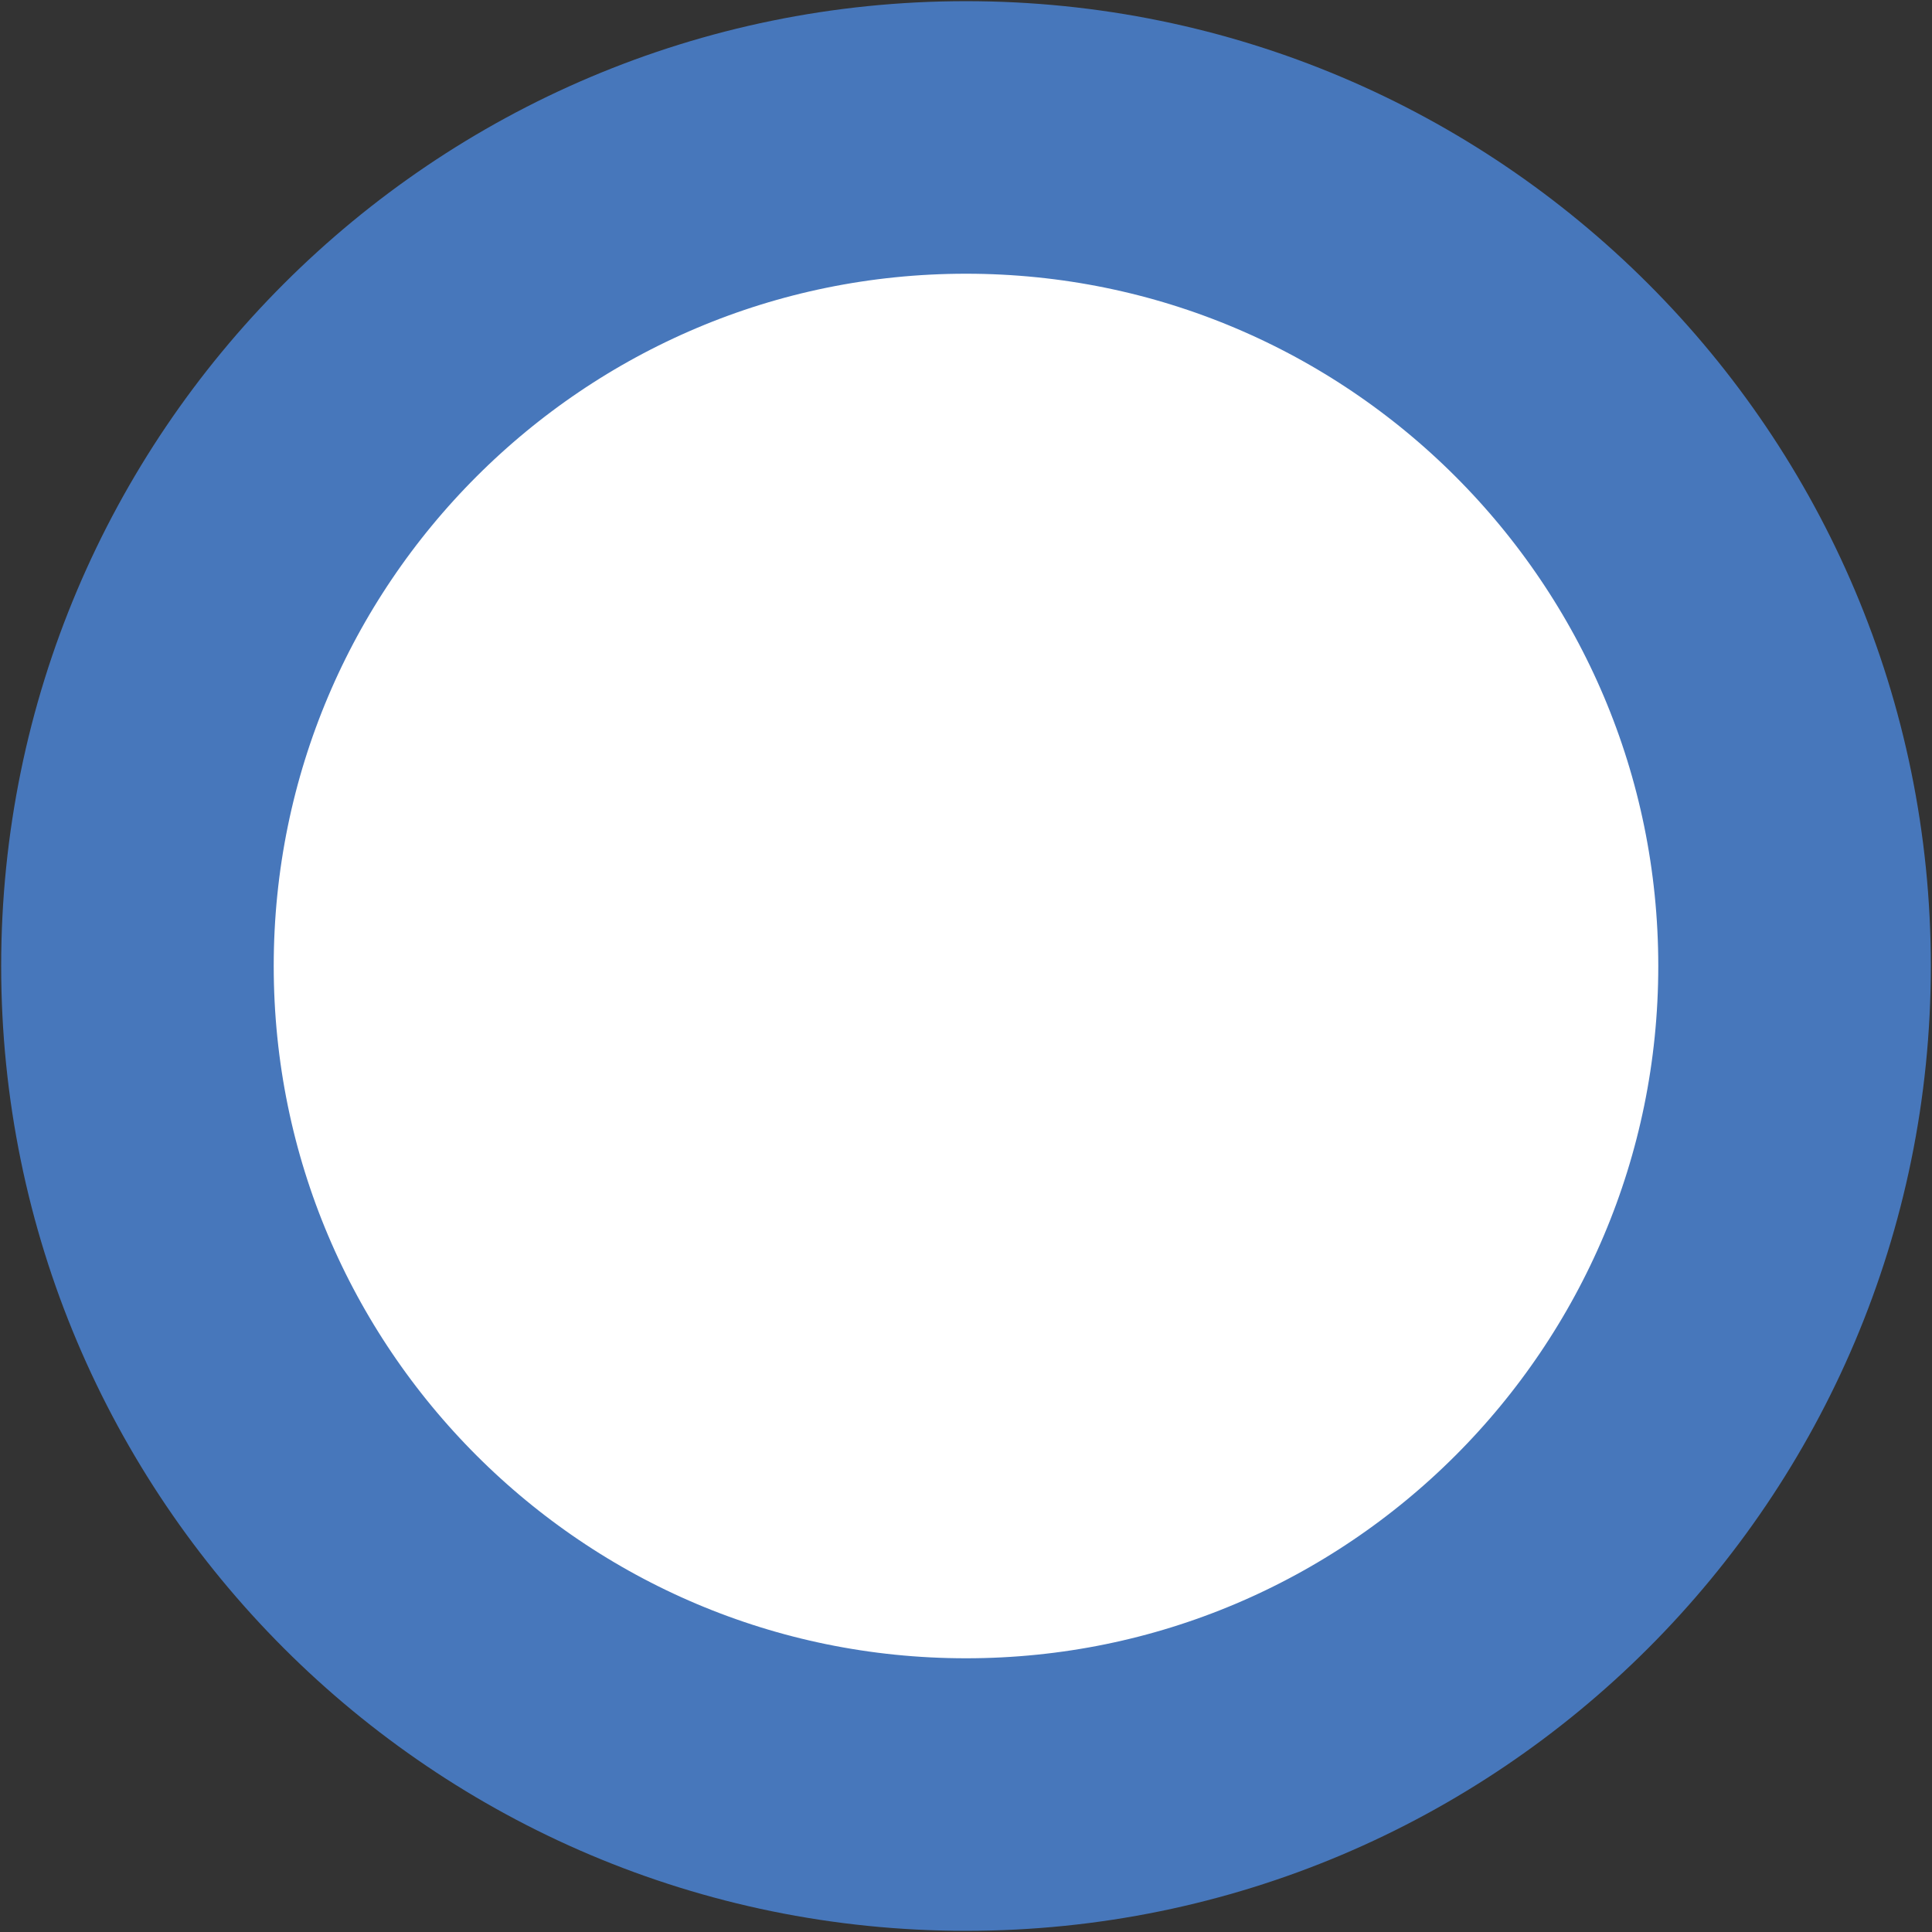 <?xml version="1.0" encoding="utf-8"?>
<!-- Generator: Adobe Illustrator 22.0.0, SVG Export Plug-In . SVG Version: 6.00 Build 0)  -->
<svg version="1.1" id="Layer_1" xmlns="http://www.w3.org/2000/svg" xmlns:xlink="http://www.w3.org/1999/xlink" x="0px" y="0px"
	 viewBox="0 0 496.2 496.2" style="enable-background:new 0 0 496.2 496.2;" xml:space="preserve">
<rect x="0" y="0" width="496.2" height="496.2" fill="#333333" stroke="none"/>
<style type="text/css">
	.st0{fill:#FFFFFF;stroke:#4777BB;stroke-width:70;stroke-miterlimit:10;}
</style>
<path class="st0" d="M248.1,35.3c-117.5,0-212.8,95.3-212.8,212.8s95.3,212.8,212.8,212.8s212.8-95.3,212.8-212.8
	S365.6,35.3,248.1,35.3z"/>
</svg>
